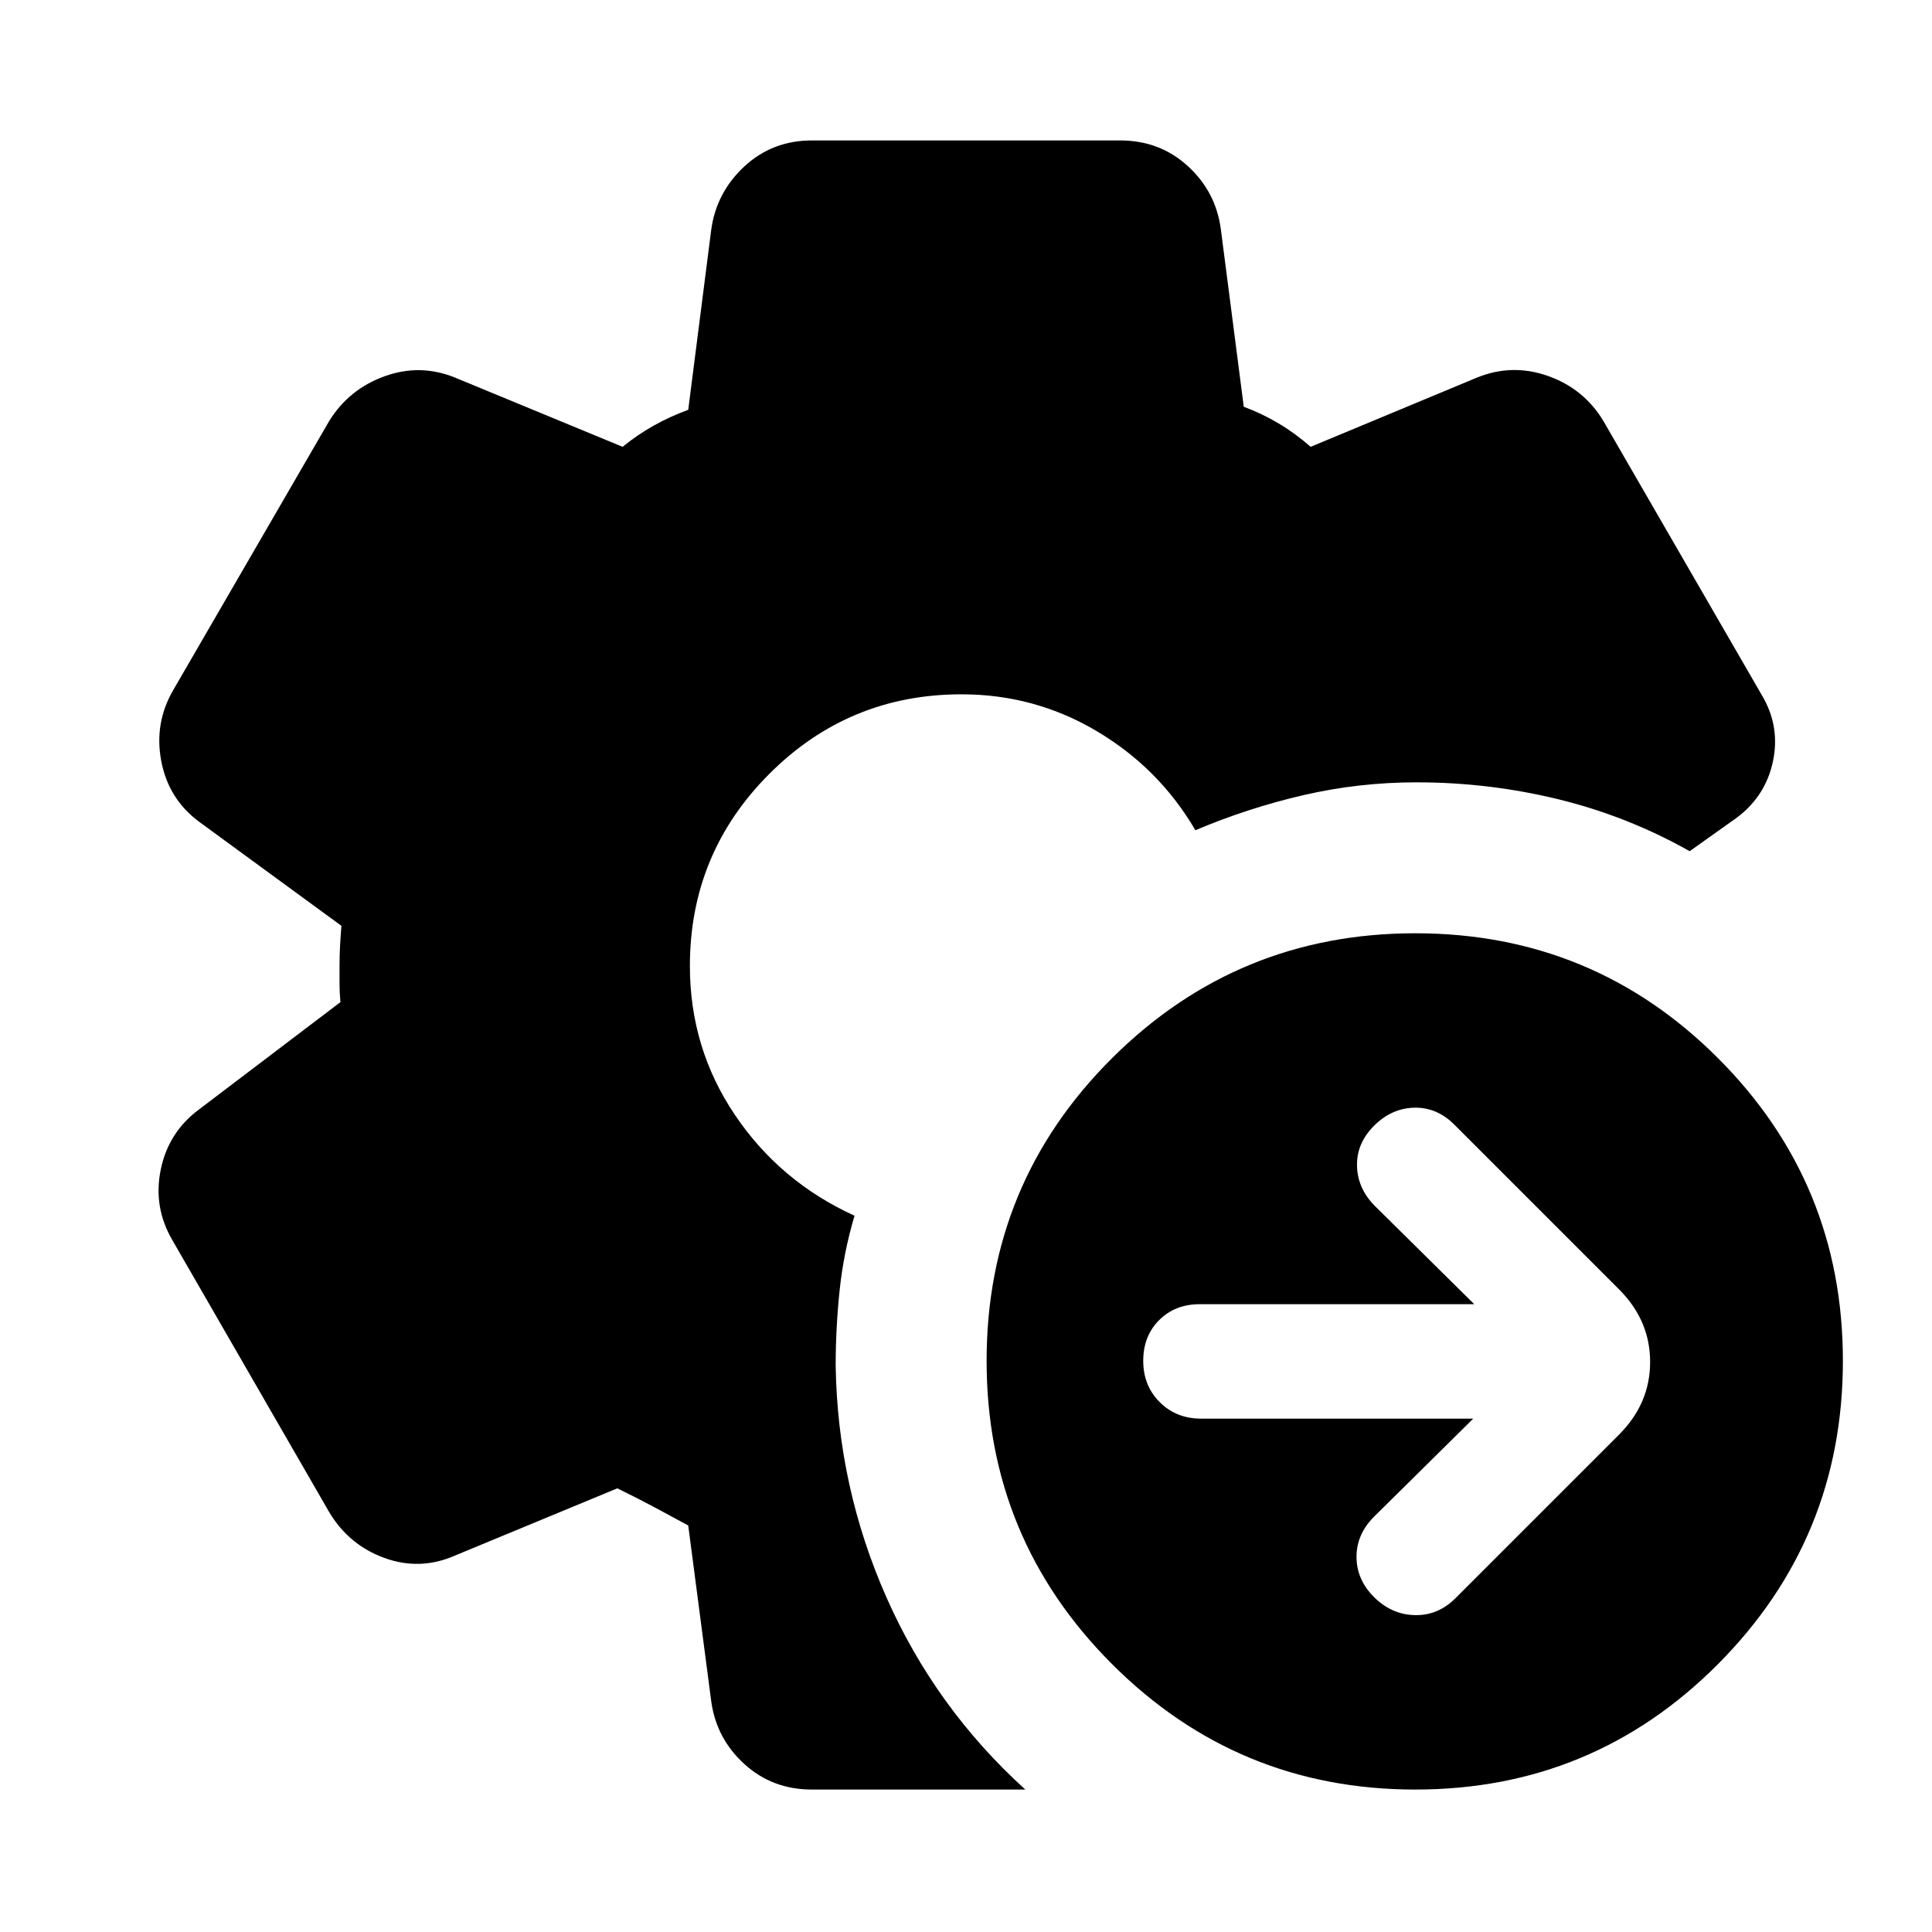 <svg xmlns="http://www.w3.org/2000/svg" height="24" viewBox="0 -960 960 960" width="24"><path d="m732.045-255.087-49.305 48.739q-8.695 8.696-8.695 19.957 0 11.261 8.695 19.957 8.696 8.696 20.24 8.978 11.543.283 20.239-8.413l81.261-81.261q15.457-15.457 15.457-36.109t-15.457-36.109l-81.826-81.826q-8.696-8.696-19.957-8.414-11.261.283-19.957 8.979-8.695 8.696-8.445 19.957.25 11.261 8.945 19.956l49.305 48.739H596.218q-12.326 0-20.239 7.913-7.913 7.914-7.913 20.24 0 12.326 8.196 20.522 8.195 8.195 20.522 8.195h135.261ZM703.262-70.782q-88.348 0-150.685-62.337T490.24-283.804q0-88.348 62.337-150.403 62.337-62.055 150.685-62.055 88.349 0 150.403 62.055 62.055 62.055 62.055 150.403 0 88.348-62.055 150.685-62.054 62.337-150.403 62.337Zm-193.783 0H403.413q-19.587 0-33.512-12.641-13.924-12.642-16.489-31.164l-11.435-87.412q-7.978-4.305-16.304-8.794-8.325-4.489-18.934-9.662l-80.413 33.304q-17.522 7.761-35.326 1.283-17.805-6.479-27.566-23.001L85.782-343.543q-9.761-16.522-5.913-35.294 3.847-18.772 19.304-30.098l69.978-53.109q-.435-4.739-.435-8.978V-480q0-5.239.25-9.978t.685-9.978l-70.478-51.543q-15.457-11.327-19.055-30.381-3.597-19.055 6.164-35.577l77.152-133.109q9.761-15.957 27.566-22.435 17.804-6.478 35.326.717l83.044 34.305q7.608-6.174 15.619-10.63 8.01-4.457 16.988-7.761l11.435-89.543q2.565-18.522 16.489-31.414 13.925-12.891 33.512-12.891h153.174q19.587 0 33.512 12.641 13.924 12.642 16.489 31.164l11.435 88.543q8.978 3.304 17.304 8.261 8.325 4.956 15.934 11.63l82.413-34.305q17.522-7.195 35.326-.967 17.805 6.228 27.566 22.185l78.848 136.436q9.196 15.391 5.598 32.75t-17.924 28.12l-23.499 16.716q-30.826-17.391-65.283-25.805-34.456-8.413-70.478-8.413-28.479 0-55.99 6.327-27.512 6.326-53.86 17.478-18-30.804-48.902-49.173Q514.174-615 477.804-615q-56 0-95.5 39.5t-39.5 95.5q0 40.826 22.392 74.022 22.391 33.196 59.413 50.065-5.435 18.304-7.402 37.043-1.967 18.74-1.967 37.479.934 60.217 25.261 115.185 24.326 54.968 68.978 95.424Z"/></svg>